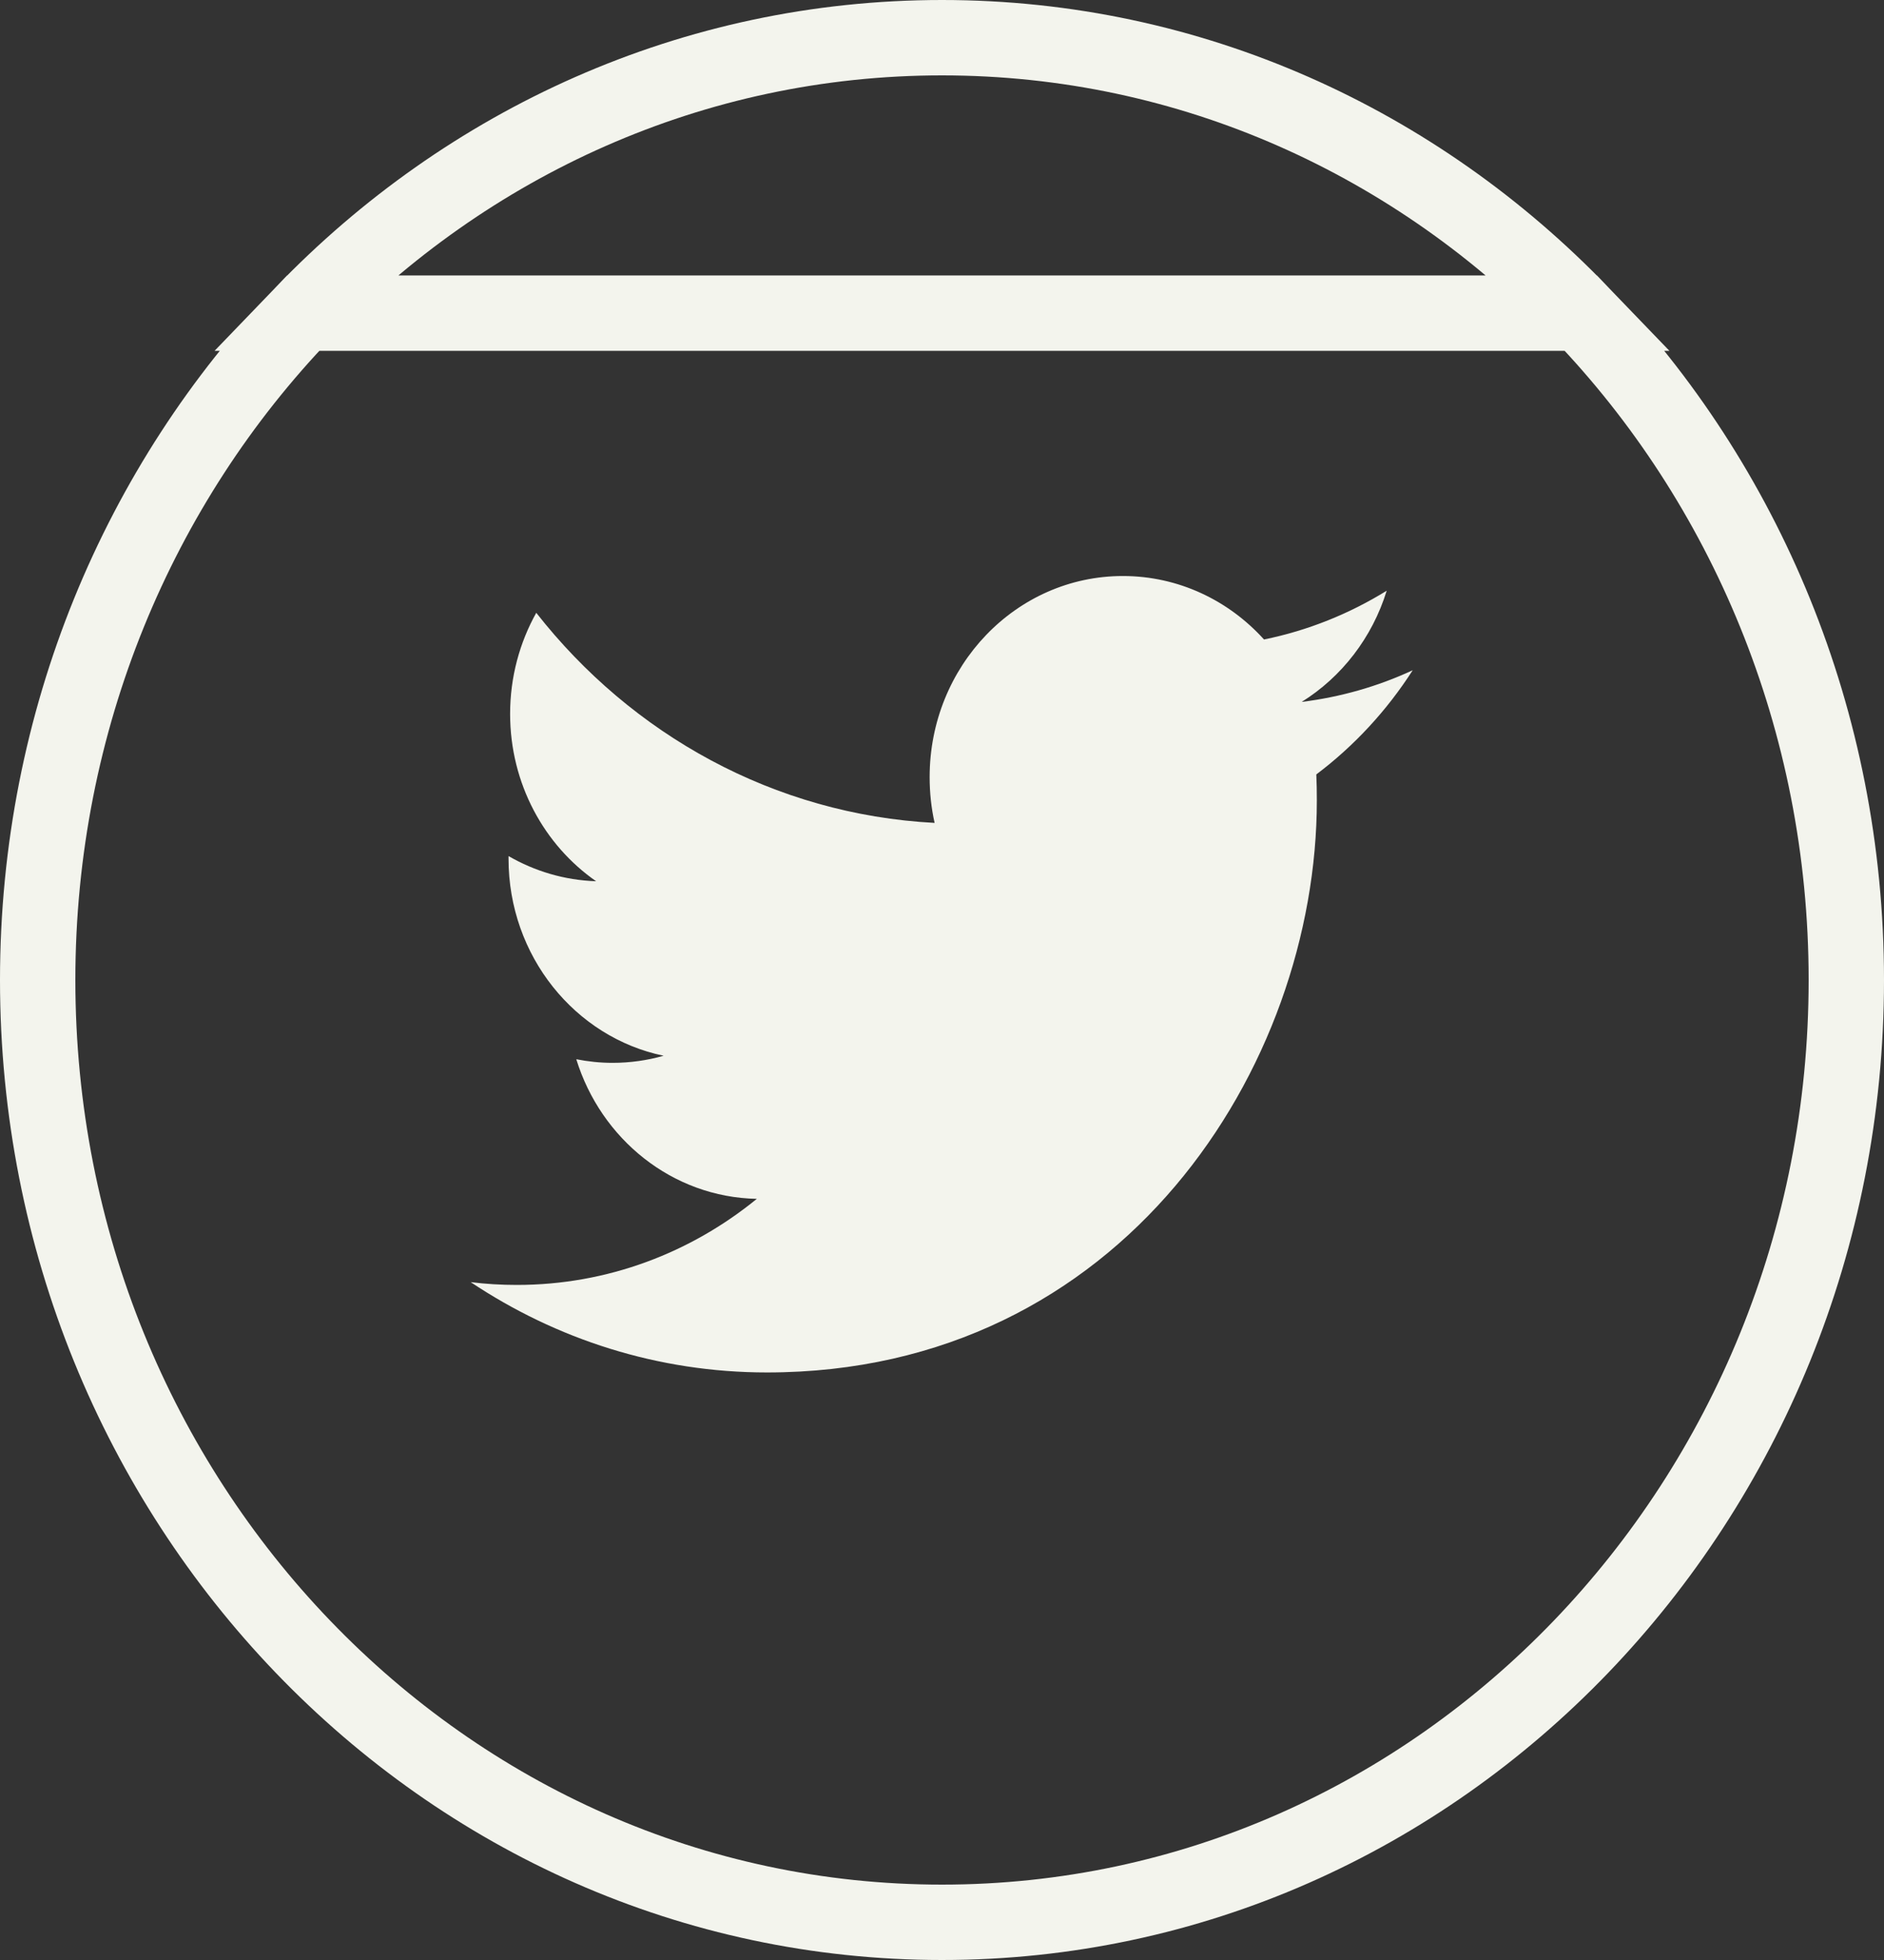 <svg width="25" height="26" viewBox="0 0 25 26" fill="none" xmlns="http://www.w3.org/2000/svg">
<rect x="0" y="0" width="25" height="26" fill="#333333" stroke="none"/>
<path d="M10.177 18.206C14.895 18.206 17.474 14.142 17.474 10.617C17.474 10.502 17.472 10.387 17.467 10.273C17.968 9.896 18.403 9.426 18.746 8.891C18.287 9.104 17.792 9.247 17.273 9.311C17.803 8.981 18.209 8.459 18.401 7.836C17.906 8.142 17.357 8.364 16.773 8.483C16.305 7.965 15.638 7.641 14.9 7.641C13.484 7.641 12.336 8.835 12.336 10.308C12.336 10.517 12.358 10.721 12.402 10.916C10.271 10.804 8.381 9.743 7.116 8.129C6.896 8.523 6.769 8.981 6.769 9.47C6.769 10.395 7.222 11.212 7.91 11.69C7.489 11.676 7.094 11.556 6.748 11.356C6.748 11.367 6.748 11.378 6.748 11.39C6.748 12.682 7.632 13.761 8.806 14.005C8.59 14.066 8.363 14.099 8.129 14.099C7.964 14.099 7.804 14.082 7.647 14.051C7.974 15.11 8.921 15.882 10.043 15.903C9.165 16.619 8.06 17.045 6.858 17.045C6.651 17.045 6.447 17.033 6.246 17.008C7.381 17.765 8.729 18.206 10.177 18.206" fill="#F3F4ED"/>
<path d="M12.5 0.5C15.809 0.5 18.803 1.893 20.978 4.154H4.022C6.197 1.893 9.191 0.5 12.5 0.5ZM20.978 4.154C23.153 6.417 24.5 9.547 24.5 13C24.5 16.46 23.153 19.583 20.978 21.846C18.803 24.108 15.809 25.5 12.5 25.5C9.191 25.5 6.197 24.108 4.022 21.846C1.846 19.583 0.5 16.46 0.5 13C0.5 9.547 1.847 6.417 4.022 4.154H20.978Z" stroke="#F3F4ED"/>
</svg>
